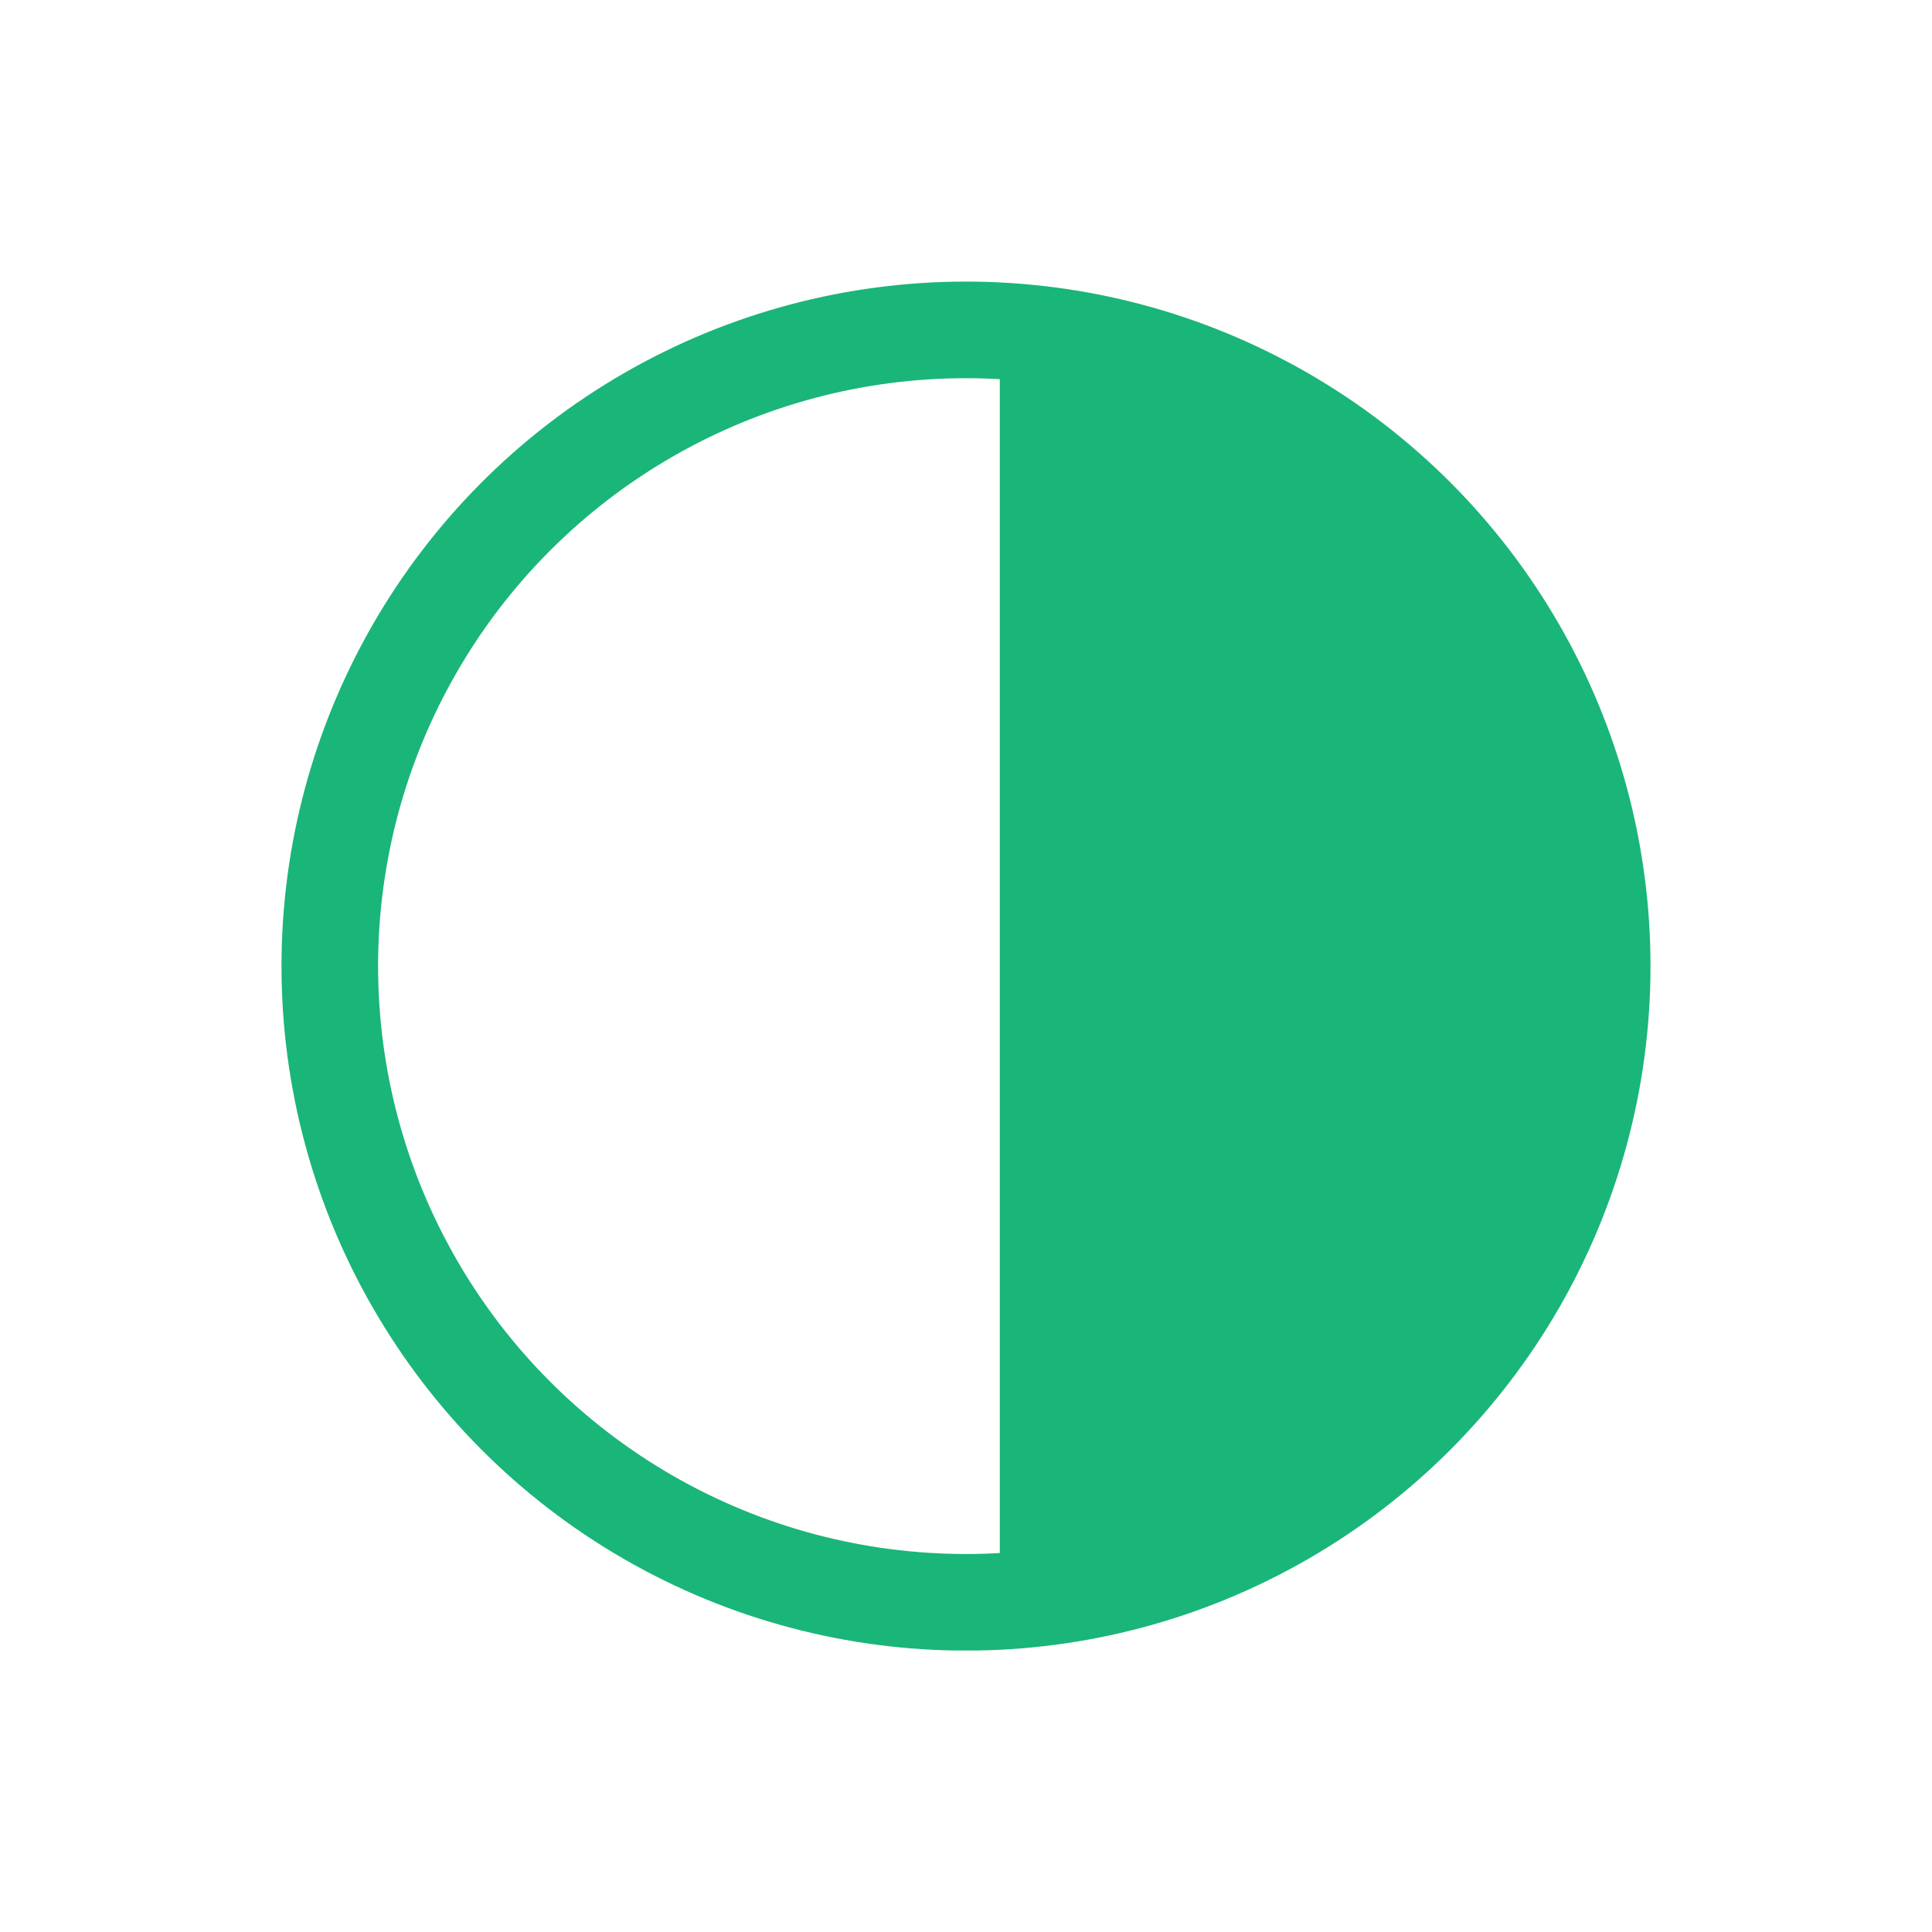 <?xml version="1.0" encoding="UTF-8"?>
<svg id="uuid-2c424567-ffb0-4148-83ee-4c10ef2fed93" data-name="Layer 1" xmlns="http://www.w3.org/2000/svg" width="20" height="20" xmlns:xlink="http://www.w3.org/1999/xlink" viewBox="0 0 20 20">
  <defs>
    <clipPath id="uuid-8ffb3861-8950-4108-bff9-6fffdfb052bb">
      <path d="m3.413,10.001c0,3.639,2.949,6.586,6.587,6.586,3.637,0,6.586-2.947,6.586-6.586,0-3.637-2.949-6.586-6.586-6.586-3.638,0-6.587,2.949-6.587,6.586" fill="none"/>
    </clipPath>
    <clipPath id="uuid-648f4ade-fc1a-4291-bf6e-a9be36bbf0a0">
      <rect x="2.913" y="2.913" width="14.173" height="14.173" fill="none"/>
    </clipPath>
    <clipPath id="uuid-253ba0ba-611c-4c3b-9b7e-31f57edefe92">
      <path d="m3.413,44.236c0,3.639,2.949,6.586,6.587,6.586,3.637,0,6.586-2.947,6.586-6.586,0-3.637-2.949-6.586-6.586-6.586-3.638,0-6.587,2.949-6.587,6.586" fill="none"/>
    </clipPath>
  </defs>
  <g>
    <g clip-path="url(#uuid-8ffb3861-8950-4108-bff9-6fffdfb052bb)" fill="none">
      <rect x="10.35" y="-4.038" width="13.181" height="27.072" fill="#1ab579"/>
    </g>
    <g clip-path="url(#uuid-648f4ade-fc1a-4291-bf6e-a9be36bbf0a0)" fill="none">
      <circle cx="10" cy="10.001" r="6.586" fill="none" stroke="#1ab579"/>
    </g>
  </g>
  <g clip-path="url(#uuid-253ba0ba-611c-4c3b-9b7e-31f57edefe92)" fill="none">
    <rect x="10.036" y="17.16" width="13.181" height="27.072" fill="#1ab579"/>
  </g>
</svg>